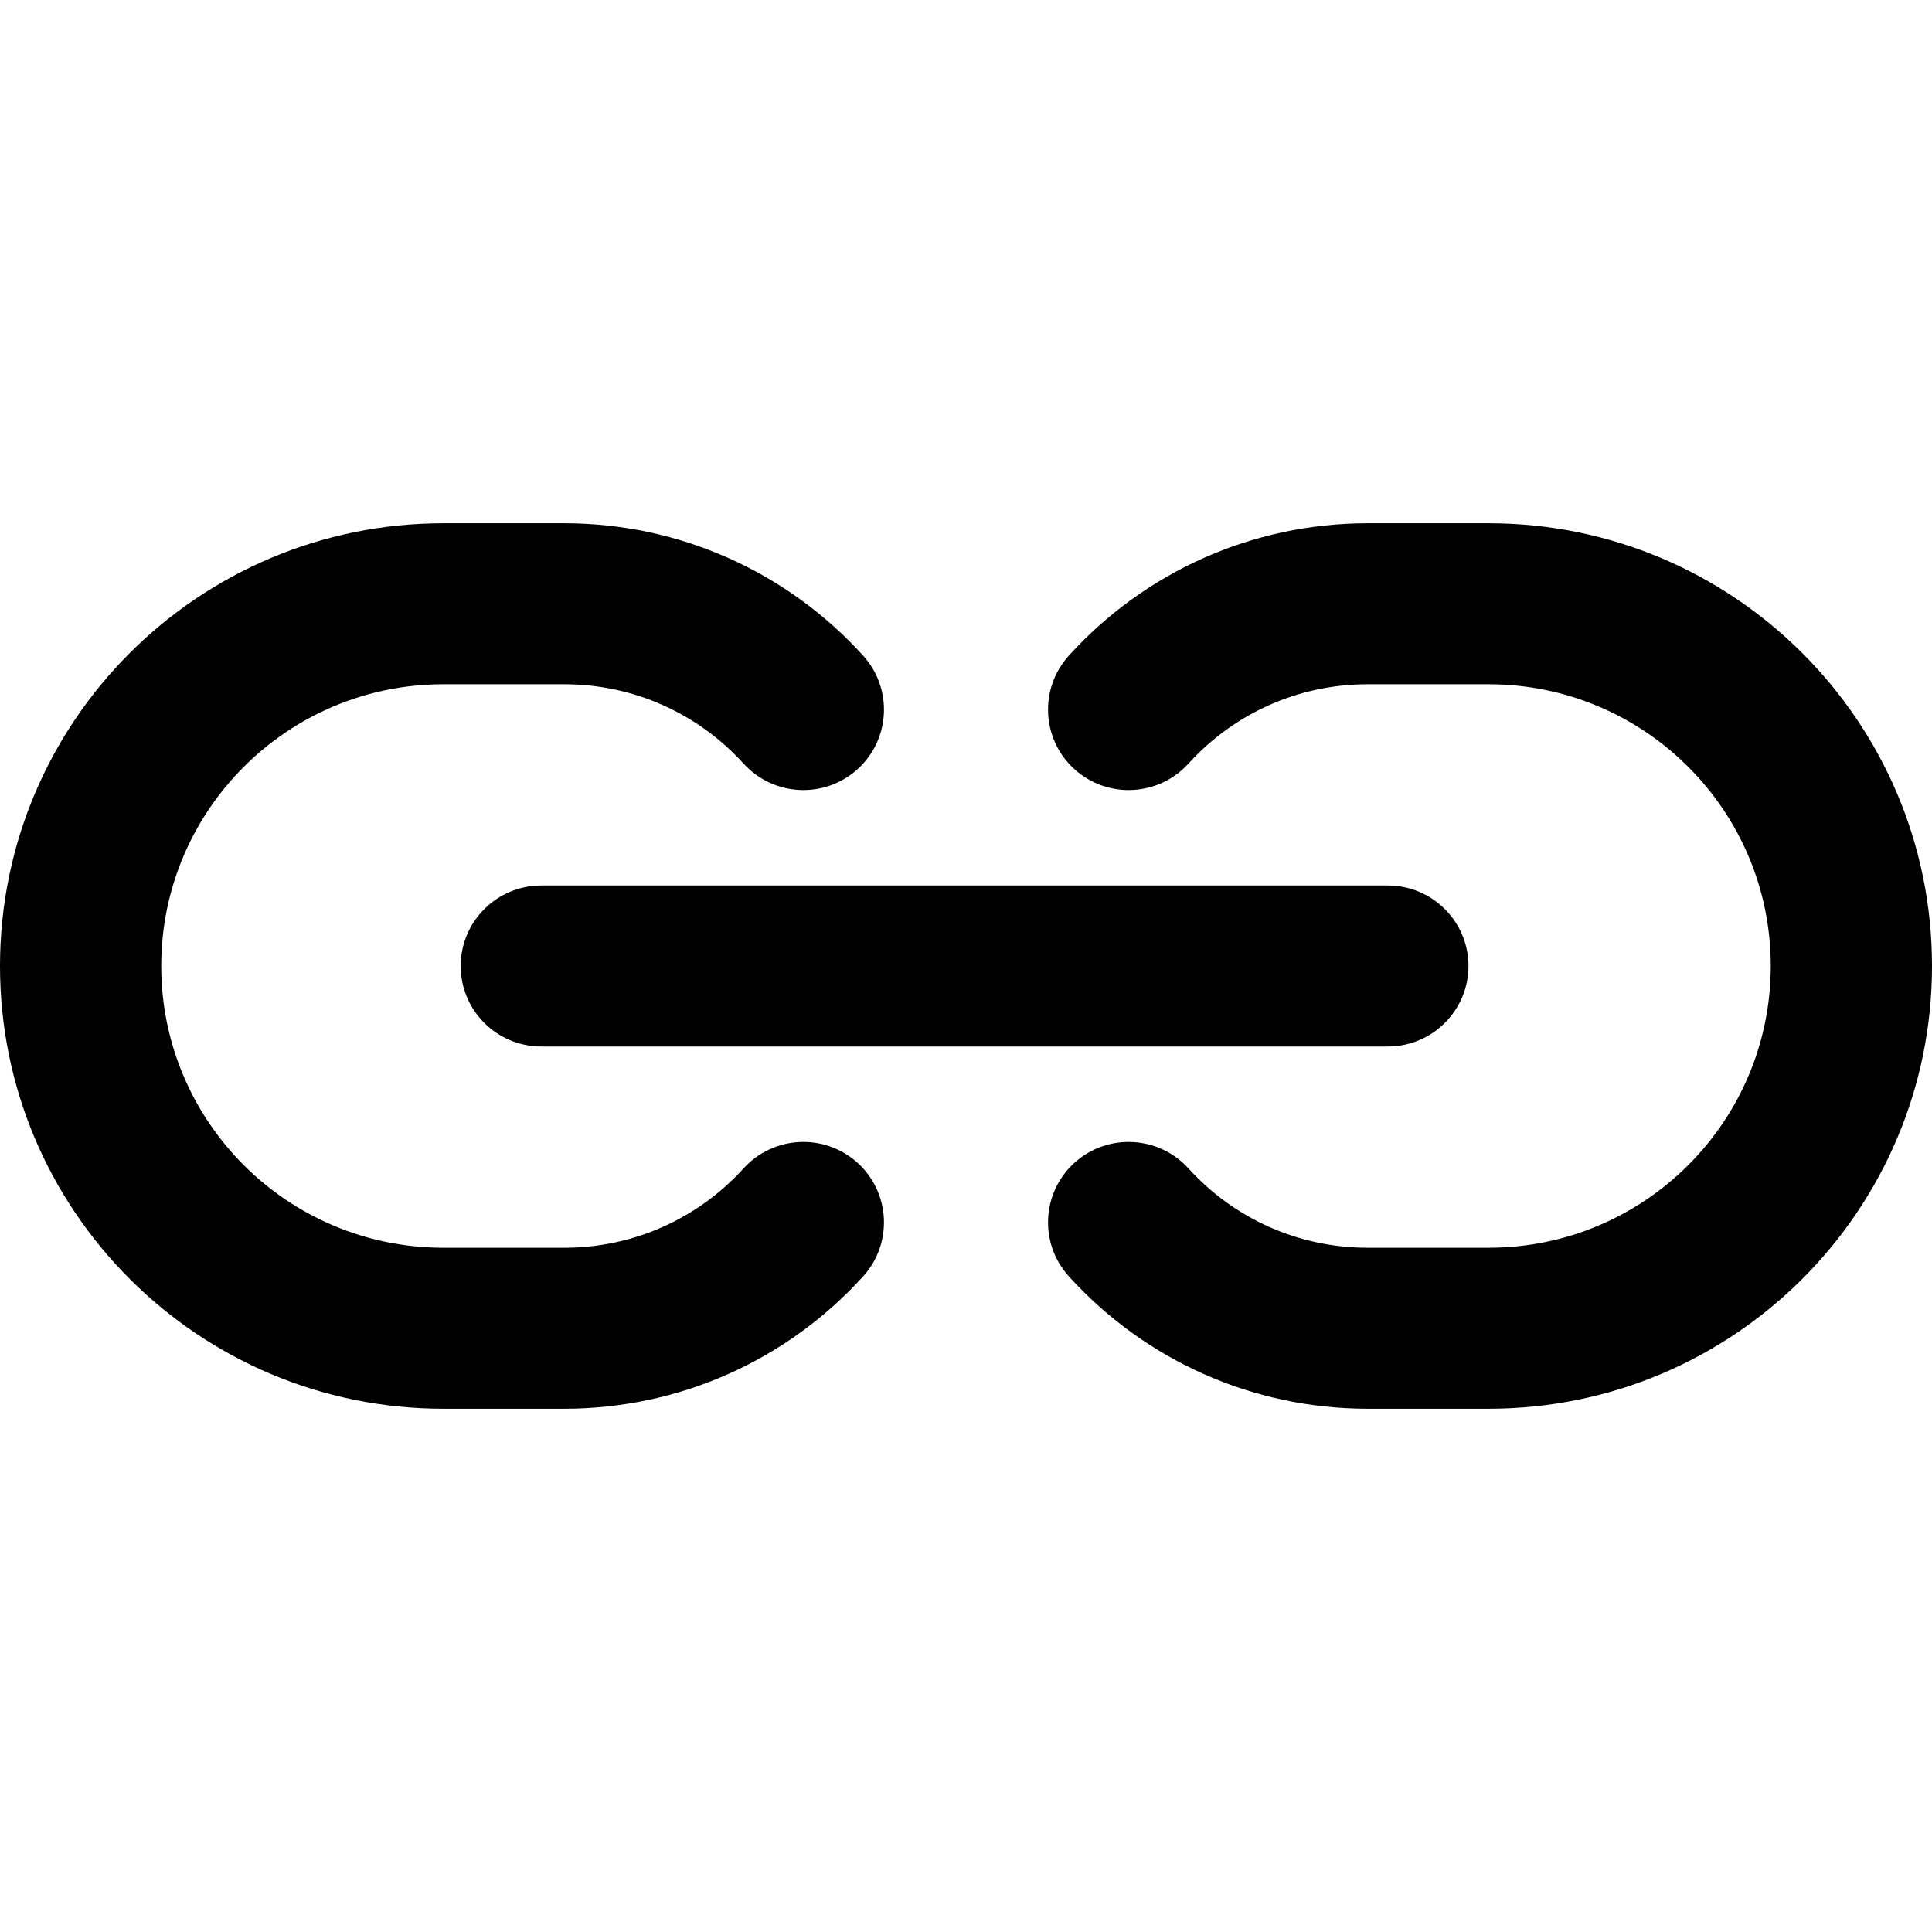 <svg xmlns="http://www.w3.org/2000/svg" width="24" height="24" viewBox="0 0 24 24"><path d="M6.725,13 C6.171,13 5.723,12.552 5.723,12 C5.723,11.448 6.171,11 6.725,11 L17.24,11 C17.793,11 18.242,11.448 18.242,12 C18.242,12.552 17.793,13 17.24,13 L6.725,13 Z M14.763,9.486 C14.391,9.895 13.758,9.926 13.348,9.556 C12.938,9.185 12.907,8.552 13.279,8.143 C14.221,7.105 15.558,6.5 16.99,6.5 L18.492,6.5 C21.534,6.5 24,8.962 24,12 C24,15.038 21.534,17.5 18.492,17.5 L16.99,17.5 C15.558,17.5 14.221,16.895 13.279,15.857 C12.907,15.448 12.938,14.815 13.348,14.444 C13.758,14.074 14.391,14.105 14.763,14.514 C15.33,15.138 16.129,15.5 16.99,15.5 L18.492,15.5 C20.428,15.5 21.997,13.933 21.997,12 C21.997,10.067 20.428,8.5 18.492,8.5 L16.99,8.5 C16.129,8.5 15.33,8.862 14.763,9.486 Z M9.237,9.486 C8.67,8.862 7.871,8.5 7.01,8.5 L5.508,8.5 C3.572,8.5 2.003,10.067 2.003,12 C2.003,13.933 3.572,15.5 5.508,15.5 L7.01,15.5 C7.871,15.5 8.67,15.138 9.237,14.514 C9.609,14.105 10.242,14.074 10.652,14.444 C11.062,14.815 11.093,15.448 10.721,15.857 C9.779,16.895 8.442,17.5 7.01,17.5 L5.508,17.5 C2.466,17.5 0,15.038 0,12 C0,8.962 2.466,6.5 5.508,6.5 L7.01,6.5 C8.442,6.5 9.779,7.105 10.721,8.143 C11.093,8.552 11.062,9.185 10.652,9.556 C10.242,9.926 9.609,9.895 9.237,9.486 Z"/></svg>